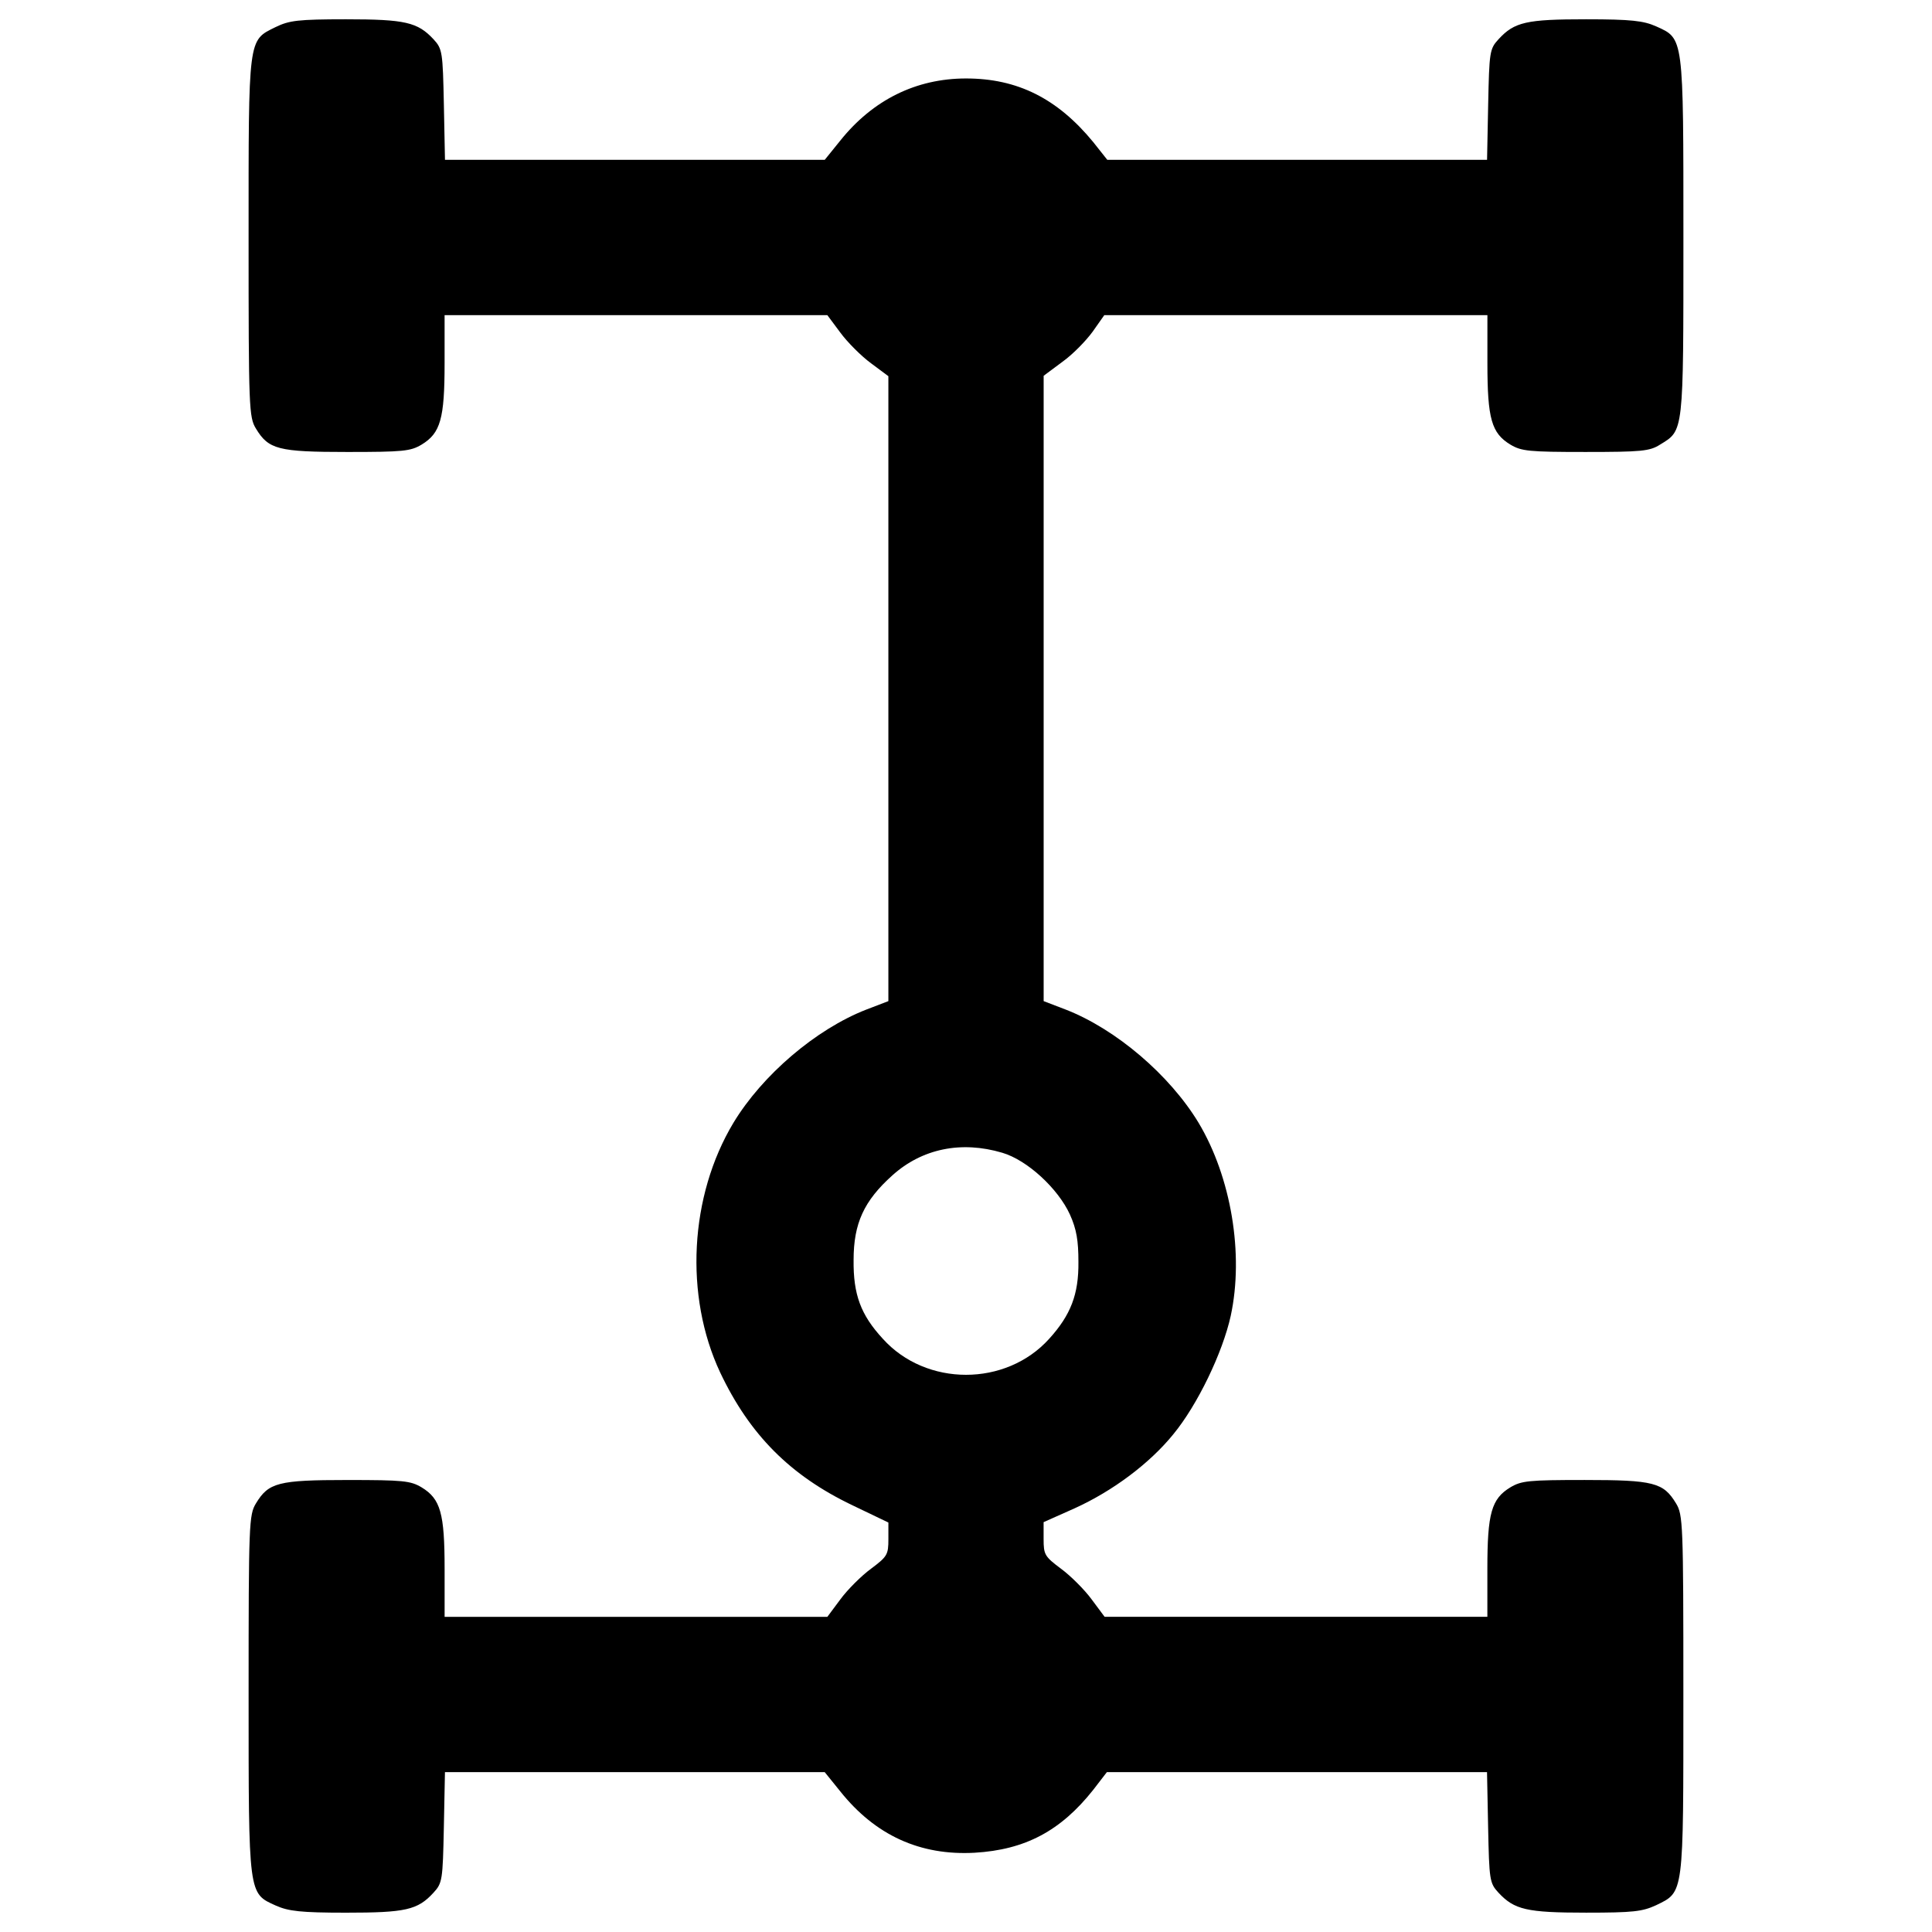 <?xml version="1.0" encoding="utf-8"?>
<!-- Svg Vector Icons : http://www.onlinewebfonts.com/icon -->
<!DOCTYPE svg PUBLIC "-//W3C//DTD SVG 1.1//EN" "http://www.w3.org/Graphics/SVG/1.1/DTD/svg11.dtd">
<svg version="1.1" xmlns="http://www.w3.org/2000/svg" xmlns:xlink="http://www.w3.org/1999/xlink" x="0px" y="0px" viewBox="0 0 1000 1000" enable-background="new 0 0 1000 1000" xml:space="preserve">
<g><g transform="translate(0,512) scale(0.1,-0.1)"><path d="M1426.4,4979.8c-143.5-70.8-139.7-45.9-139.7-1092.9c0-882.4,1.9-926.4,38.3-985.7c65.1-107.2,114.8-120.6,472.8-120.6c289,0,327.3,3.8,384.7,38.3c97.6,59.3,118.7,134,118.7,421.1v248.8h991.5h989.6l67-90c36.4-49.8,109.1-122.5,158.9-158.9l90-67V1555.5V-61.8l-114.8-44c-260.3-101.4-537.9-338.8-687.1-585.7c-227.8-379-254.6-895.8-68.9-1292c153.1-323.5,363.7-534,683.3-687.1l187.6-90v-86.1c0-80.4-5.7-90-90-153.1c-49.8-36.4-122.5-109.1-158.9-158.9l-67-90h-989.6h-991.5v248.8c0,287.1-21.1,361.7-118.7,421.1c-57.4,34.4-95.7,38.3-384.7,38.3c-357.9,0-407.7-13.4-472.8-120.6c-36.4-59.3-38.3-103.3-38.3-985.7c0-1050.8-1.9-1031.7,141.6-1096.8c65.1-28.7,128.3-36.4,361.8-36.4c308.2,0,371.3,13.4,453.6,103.4c45.9,49.8,47.9,65.1,53.6,338.8l5.7,285.2h983.8h981.9l80.4-99.5c181.8-227.8,413.4-333,694.8-317.7c262.2,15.3,446,112.9,614.4,325.4l70.8,91.9h983.8h983.8l5.7-285.2c5.7-273.7,7.6-289,53.6-338.8c82.3-88.1,145.5-103.4,453.7-103.4c243.1,0,290.9,5.7,361.7,38.3c145.5,70.8,141.6,45.9,141.6,1094.9c0,882.4-1.9,926.4-38.3,985.7c-65.1,107.2-114.8,120.6-472.8,120.6c-289,0-327.3-3.8-384.7-38.3c-97.6-59.3-118.7-134-118.7-421.1v-248.8h-991.5h-989.6l-67,90c-36.4,49.8-109.1,122.5-158.8,158.9c-84.2,63.2-90,72.7-90,153.1v88l158.9,70.8c199.1,90,390.5,233.5,513,384.7c124.4,151.2,254.6,421.1,296.7,612.5c68.9,319.6,1.9,717.8-166.5,999.1c-149.3,246.9-426.8,484.3-687.1,585.7l-114.8,44v1617.4v1619.3l97.6,72.7c53.6,38.3,122.5,109.1,157,157l59.3,84.2h991.5h991.5v-248.8c0-287.1,21.1-361.8,118.7-421.1c57.4-34.4,95.7-38.3,388.5-38.3c289,0,333.1,3.8,386.7,38.3c122.5,74.6,120.6,55.5,120.6,1071.9c0,1047,1.9,1027.9-141.6,1092.9c-65.1,28.7-128.2,36.4-361.7,36.4c-308.2,0-371.3-13.4-453.7-103.4c-45.9-49.8-47.9-65.1-53.6-338.8l-5.7-285.2h-983.8h-981.9l-72.8,91.9c-185.6,225.9-392.4,329.2-658.4,329.2c-258.4,0-482.3-111-650.8-321.6l-80.4-99.5h-981.9h-983.8l-5.7,285.2c-5.7,273.7-7.7,289-53.6,338.8c-82.3,88.1-145.5,103.4-453.6,103.4C1543.2,5020,1497.3,5014.3,1426.4,4979.8z M5187.6-846.6c130.2-38.3,289-185.7,350.3-319.7c34.5-76.6,44-135.9,44-245c1.9-168.4-40.2-275.6-151.2-398.1c-223.9-248.8-637.4-248.8-861.3,0c-114.8,124.4-153.1,229.7-151.2,407.7c0,189.5,53.6,306.3,201,438.3C4772.2-825.6,4975.1-783.4,5187.6-846.6z"/></g></g>
</svg>